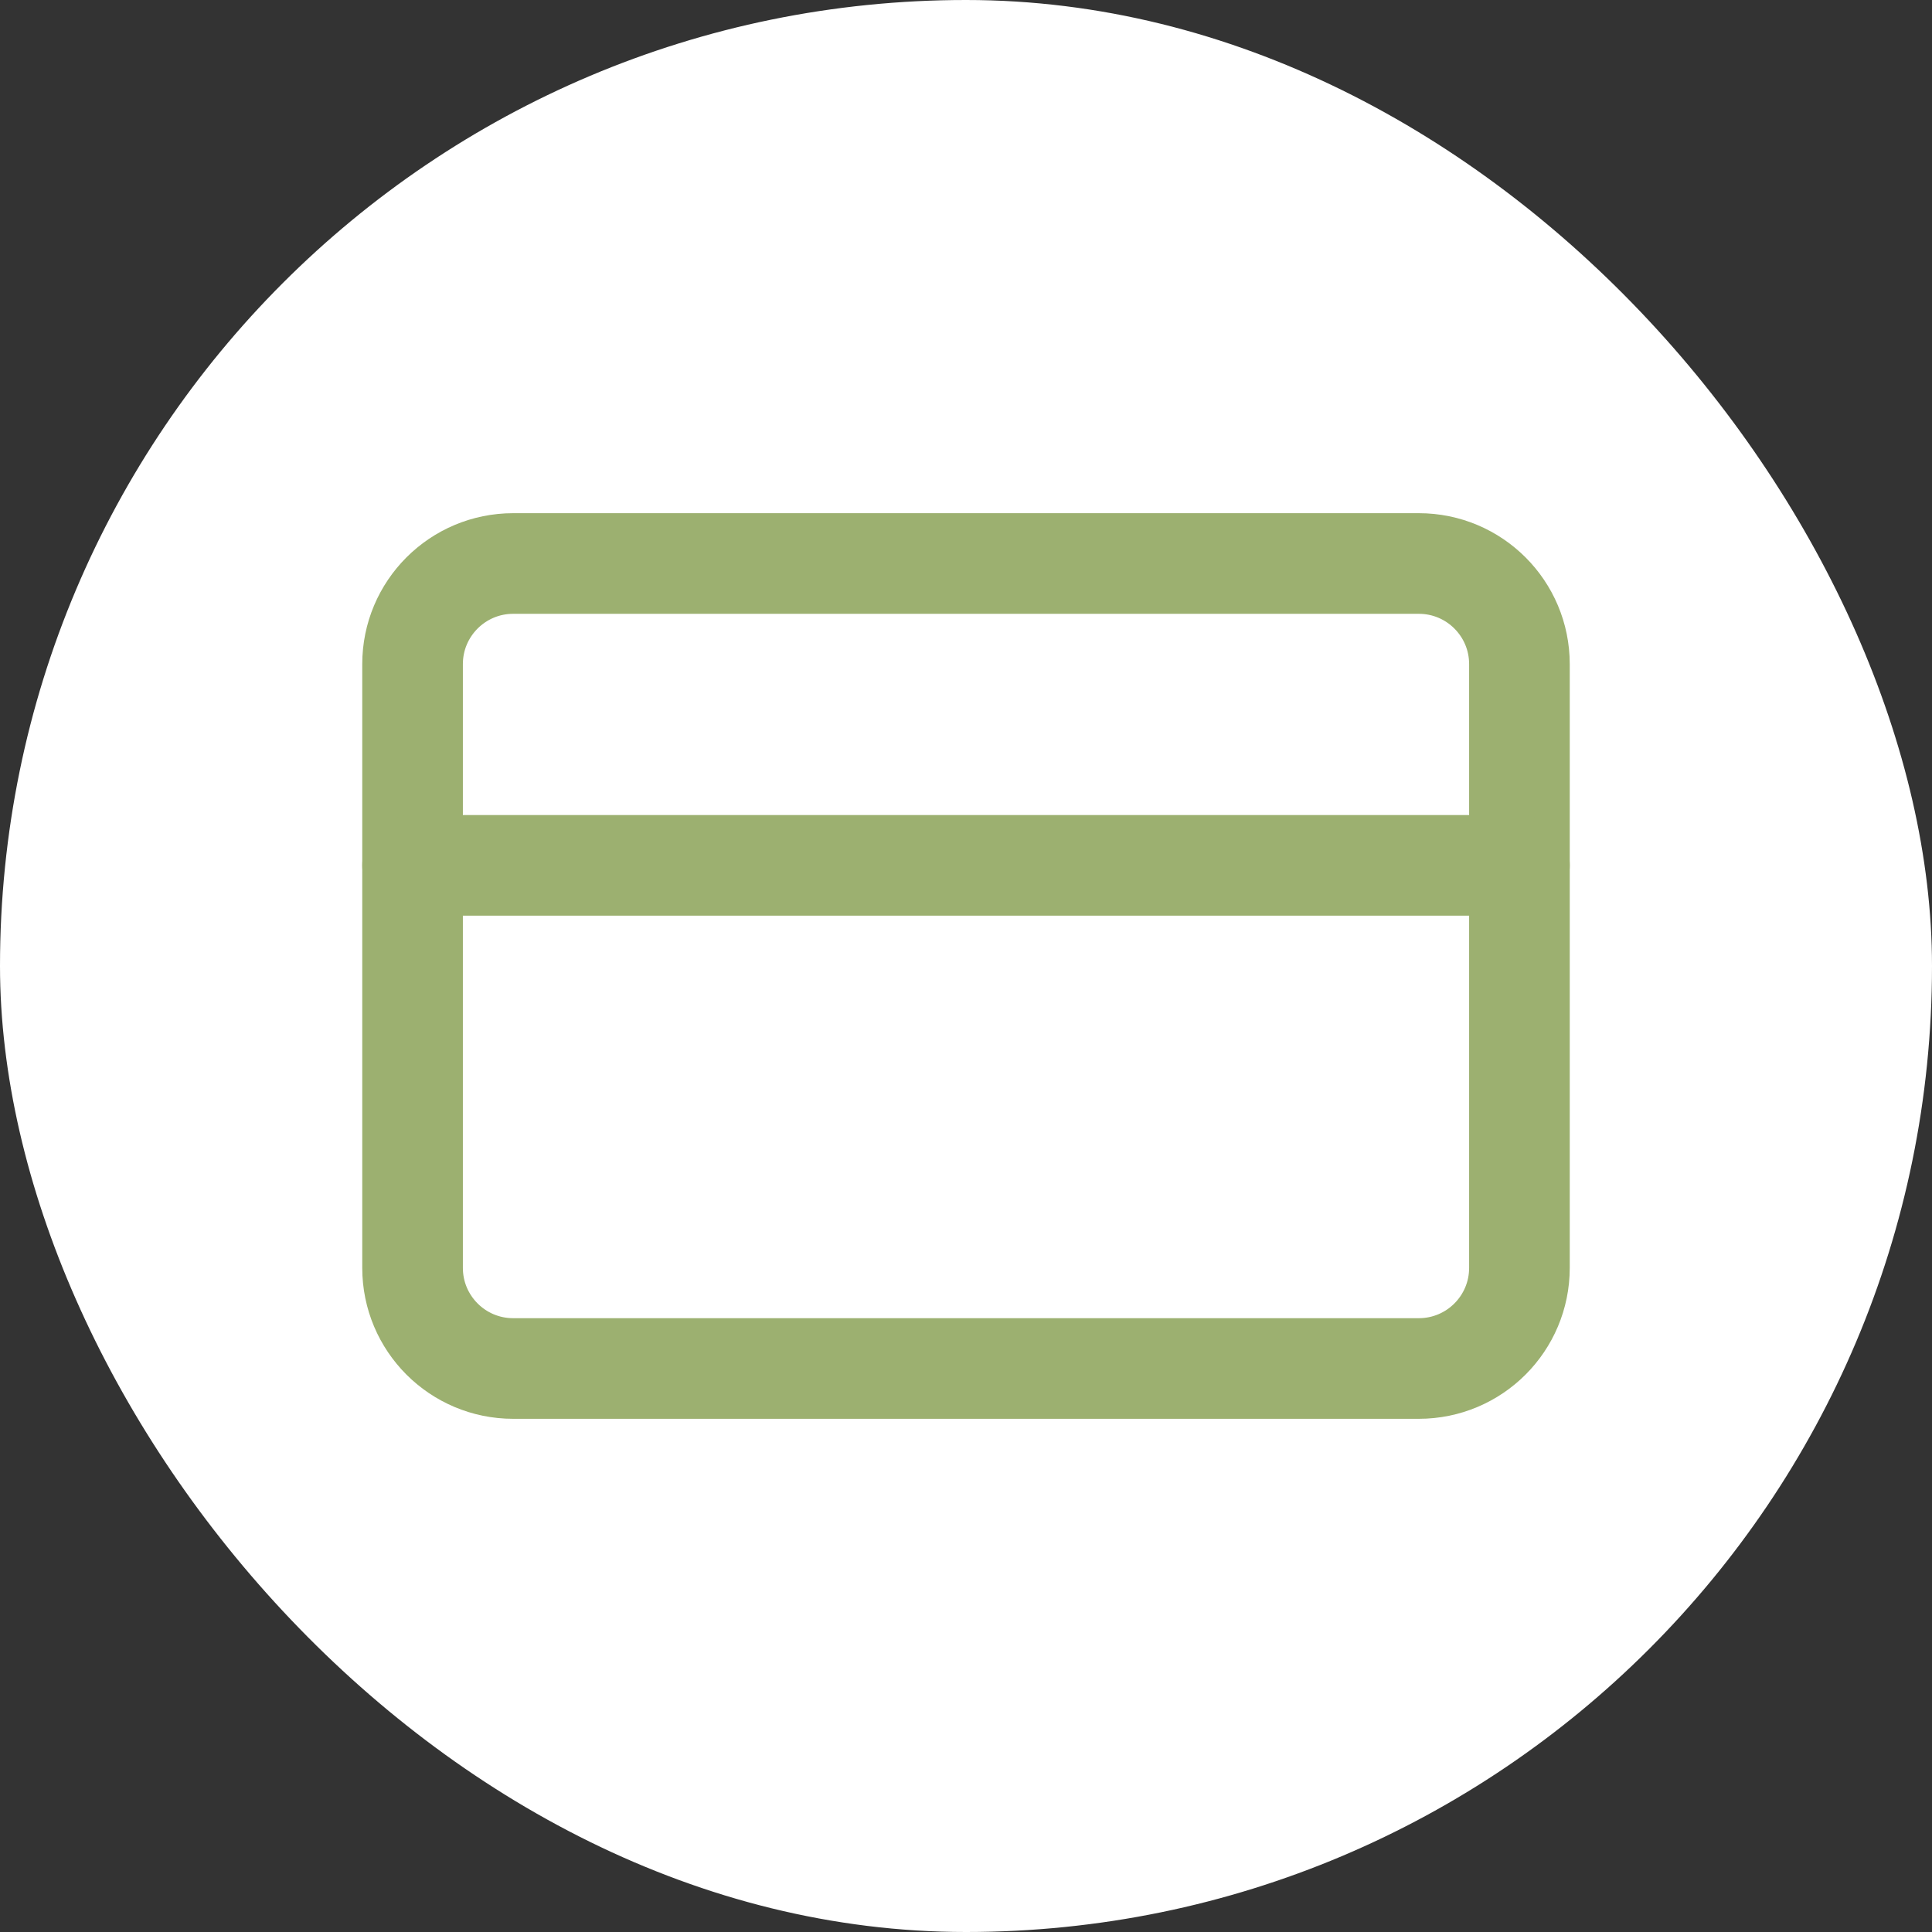 <svg width="48" height="48" viewBox="0 0 48 48" fill="none" xmlns="http://www.w3.org/2000/svg">
<rect x="0" y="0" width="48" height="48" fill="#333333" stroke="none"/>
<rect width="48" height="48" rx="24" fill="white"/>
<path d="M35.25 14H12.75C11.369 14 10.25 15.119 10.25 16.5V31.5C10.25 32.881 11.369 34 12.75 34H35.25C36.631 34 37.75 32.881 37.75 31.5V16.5C37.75 15.119 36.631 14 35.25 14Z" stroke="#9CB070" stroke-width="2.5" stroke-linecap="round" stroke-linejoin="round"/>
<path d="M10.25 21.5H37.75" stroke="#9CB070" stroke-width="2.5" stroke-linecap="round" stroke-linejoin="round"/>
</svg>
